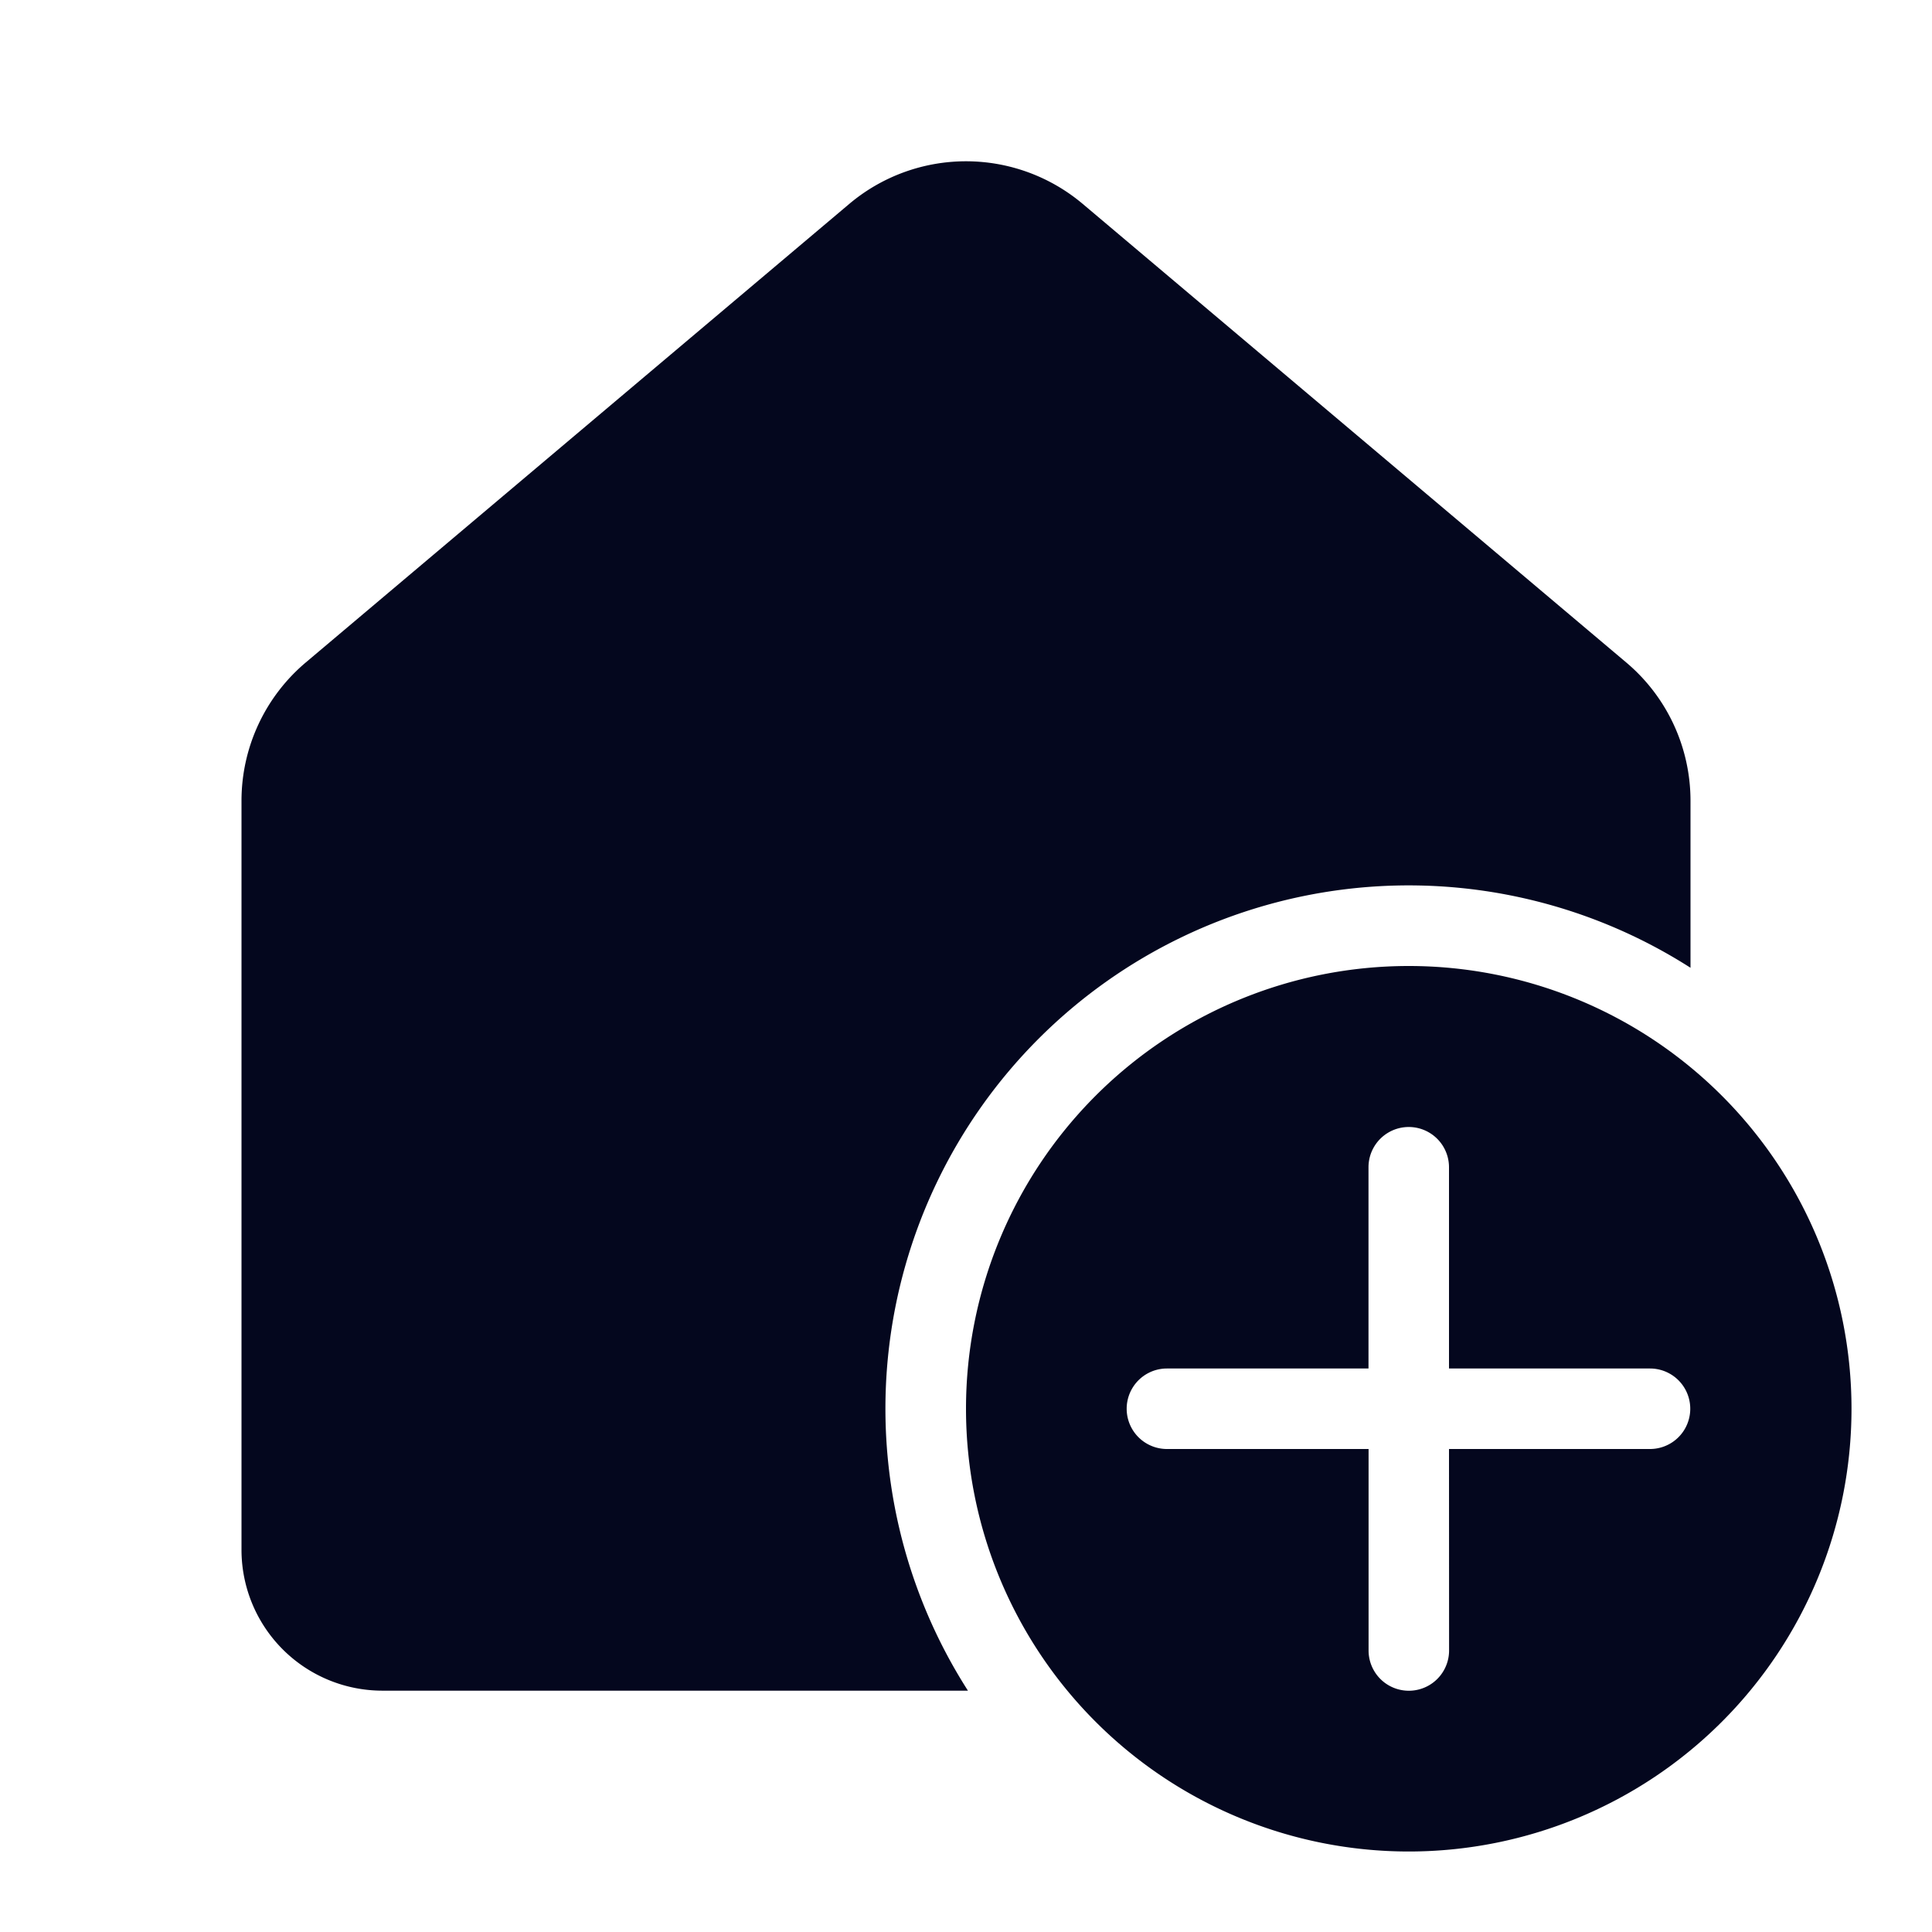 <svg xmlns="http://www.w3.org/2000/svg" width="24" height="24" fill="none"><path fill="#04071E" d="M10.55 2.533a2.25 2.25 0 0 1 2.9 0l6.75 5.695c.508.427.8 1.056.8 1.72v2.074a6.5 6.5 0 0 0-8.976 8.98H4.75A1.75 1.75 0 0 1 3 19.253V9.948c0-.663.292-1.292.8-1.72zM23 17.5a5.5 5.5 0 1 0-11 0 5.5 5.5 0 0 0 11 0m-5 .5.001 2.503a.5.5 0 1 1-1 0V18h-2.505a.5.5 0 0 1 0-1H17v-2.5a.5.5 0 1 1 1 0V17h2.497a.5.5 0 0 1 0 1z"/></svg>
